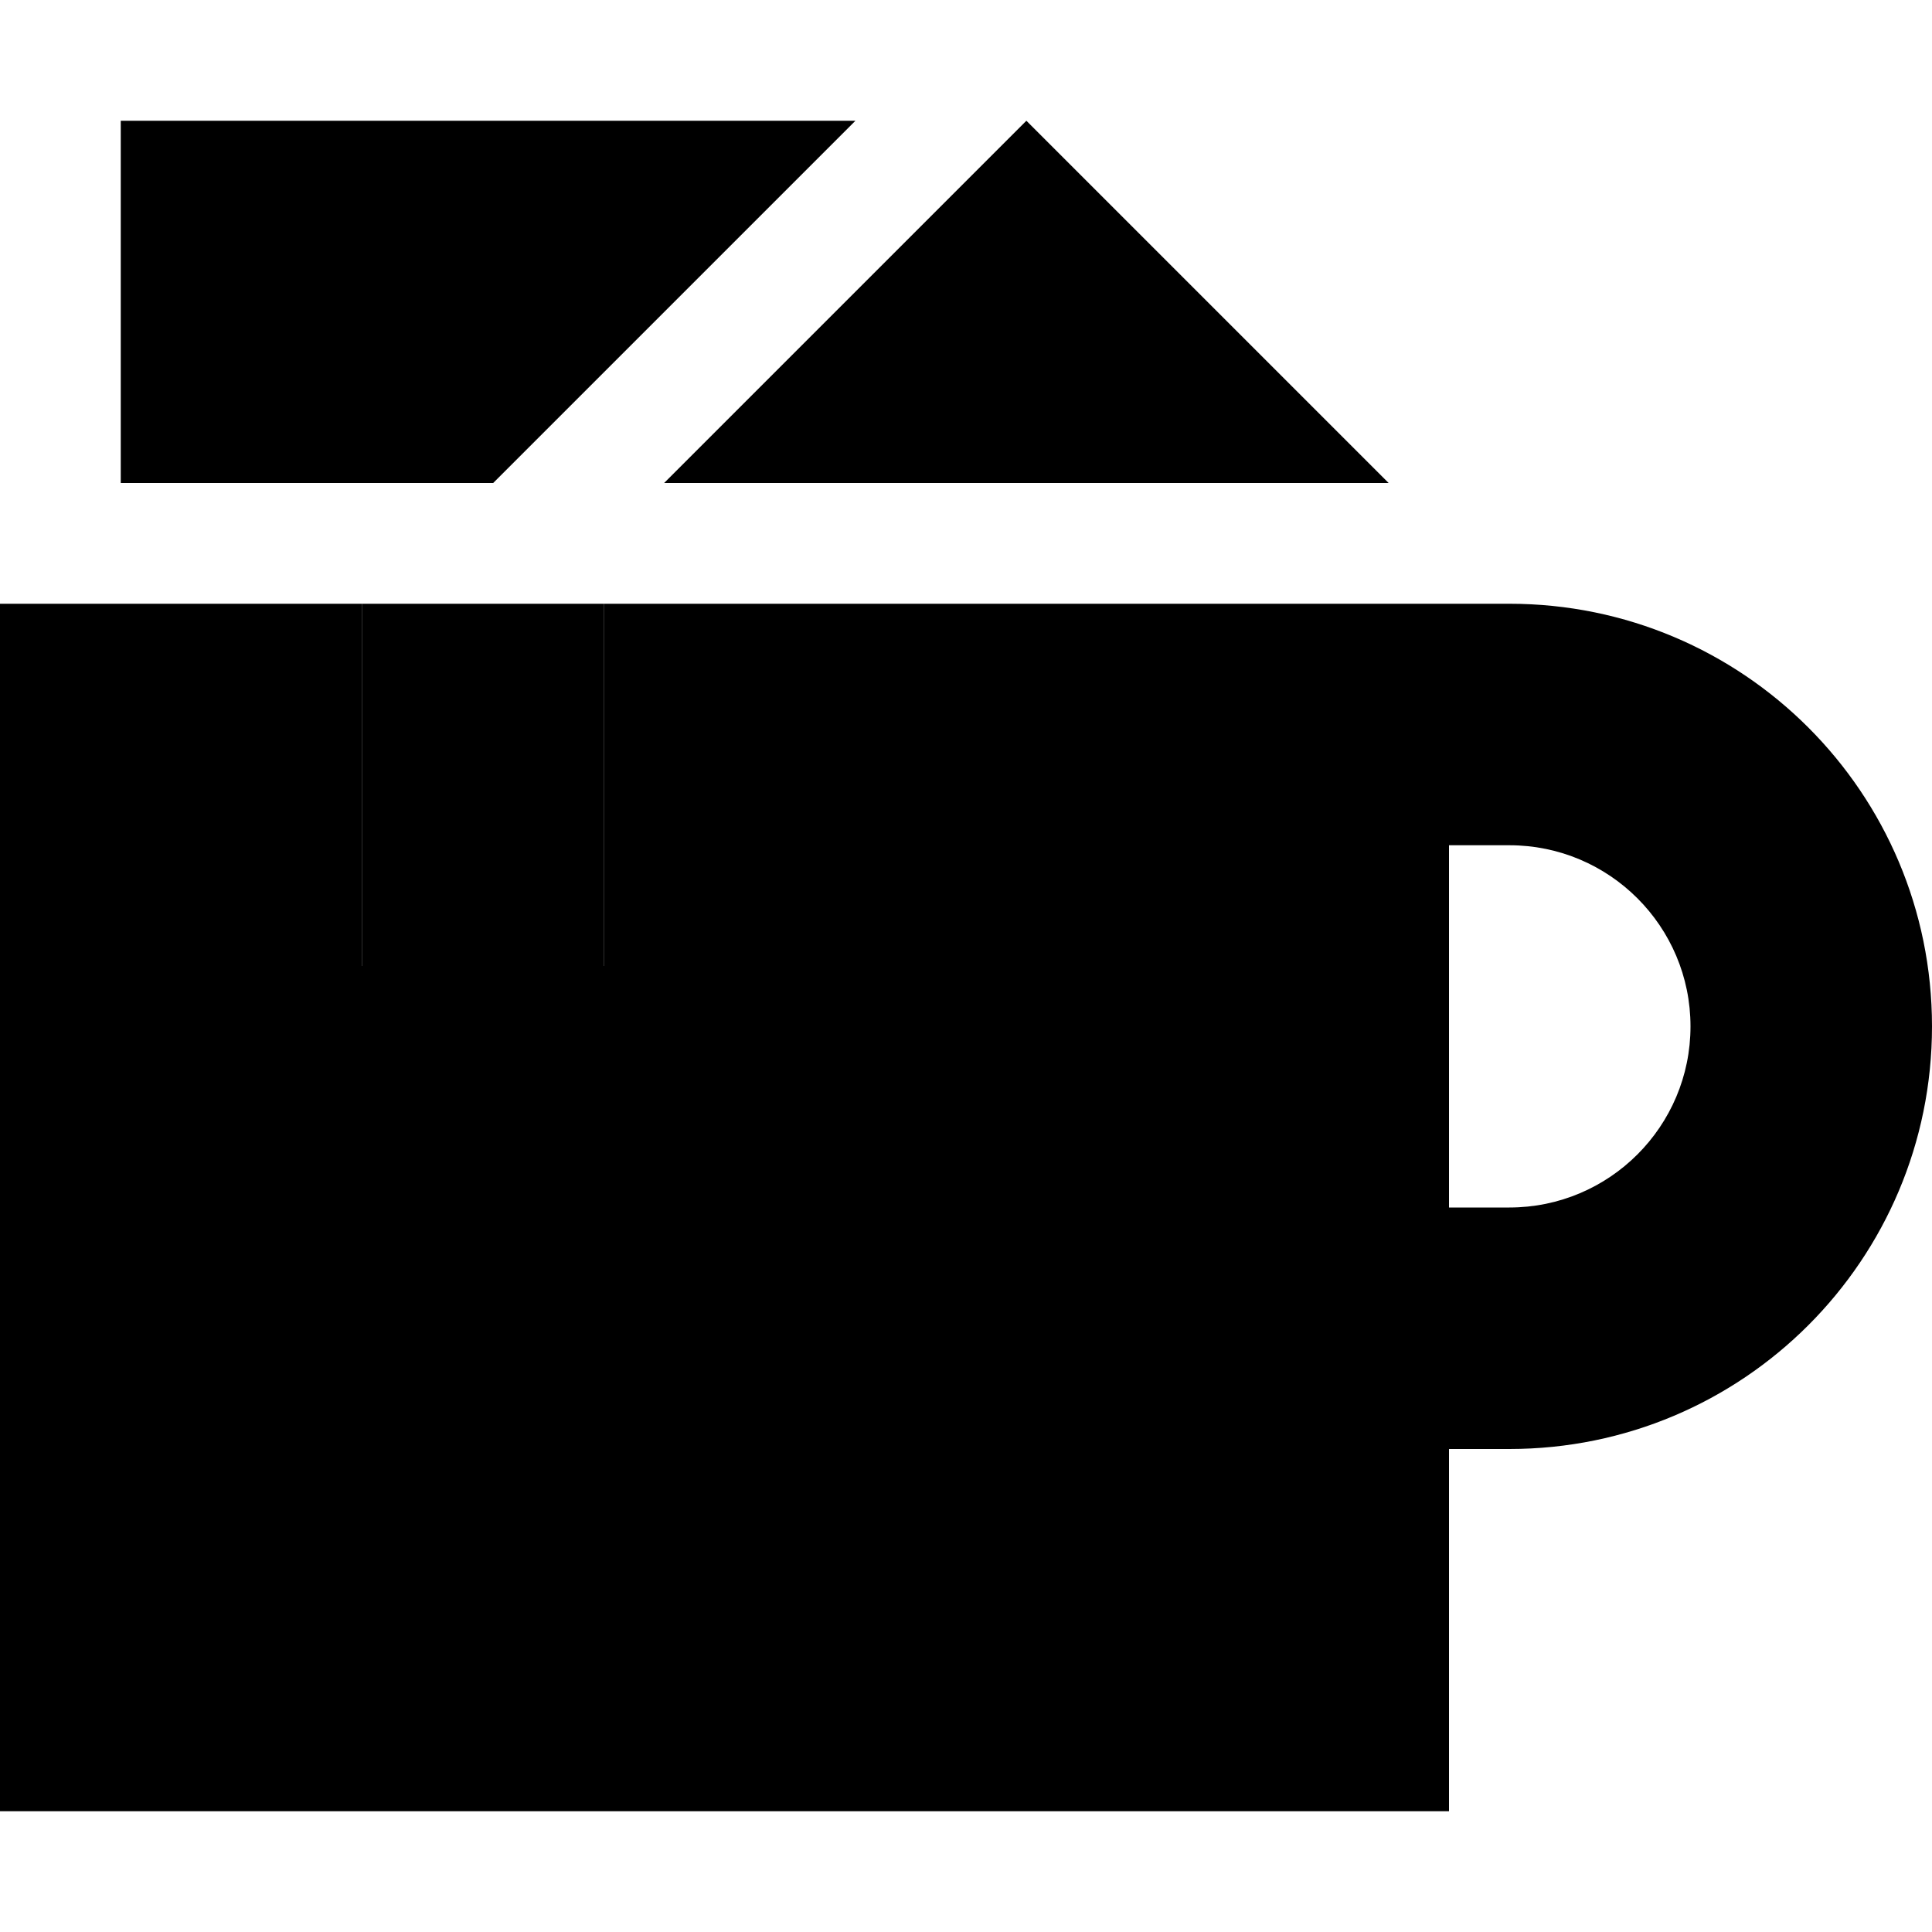 <svg xmlns="http://www.w3.org/2000/svg" viewBox="0 0 512 512"><path class="pr-icon-duotone-secondary" d="M32 32l194.7 0-73.4 73.4L130.7 128 32 128l0-96zM96 160l64 0 0 96-64 0 0-96zm80-32l96-96 96 96-192 0z"/><path class="pr-icon-duotone-primary" d="M96 160L0 160 0 480l384 0 0-96 16 0c61.9 0 112-50.1 112-112s-50.1-112-112-112l-16 0-32 0-192 0 0 96-64 0 0-96zM384 320l0-96 16 0c26.5 0 48 21.5 48 48s-21.5 48-48 48l-16 0z"/></svg>